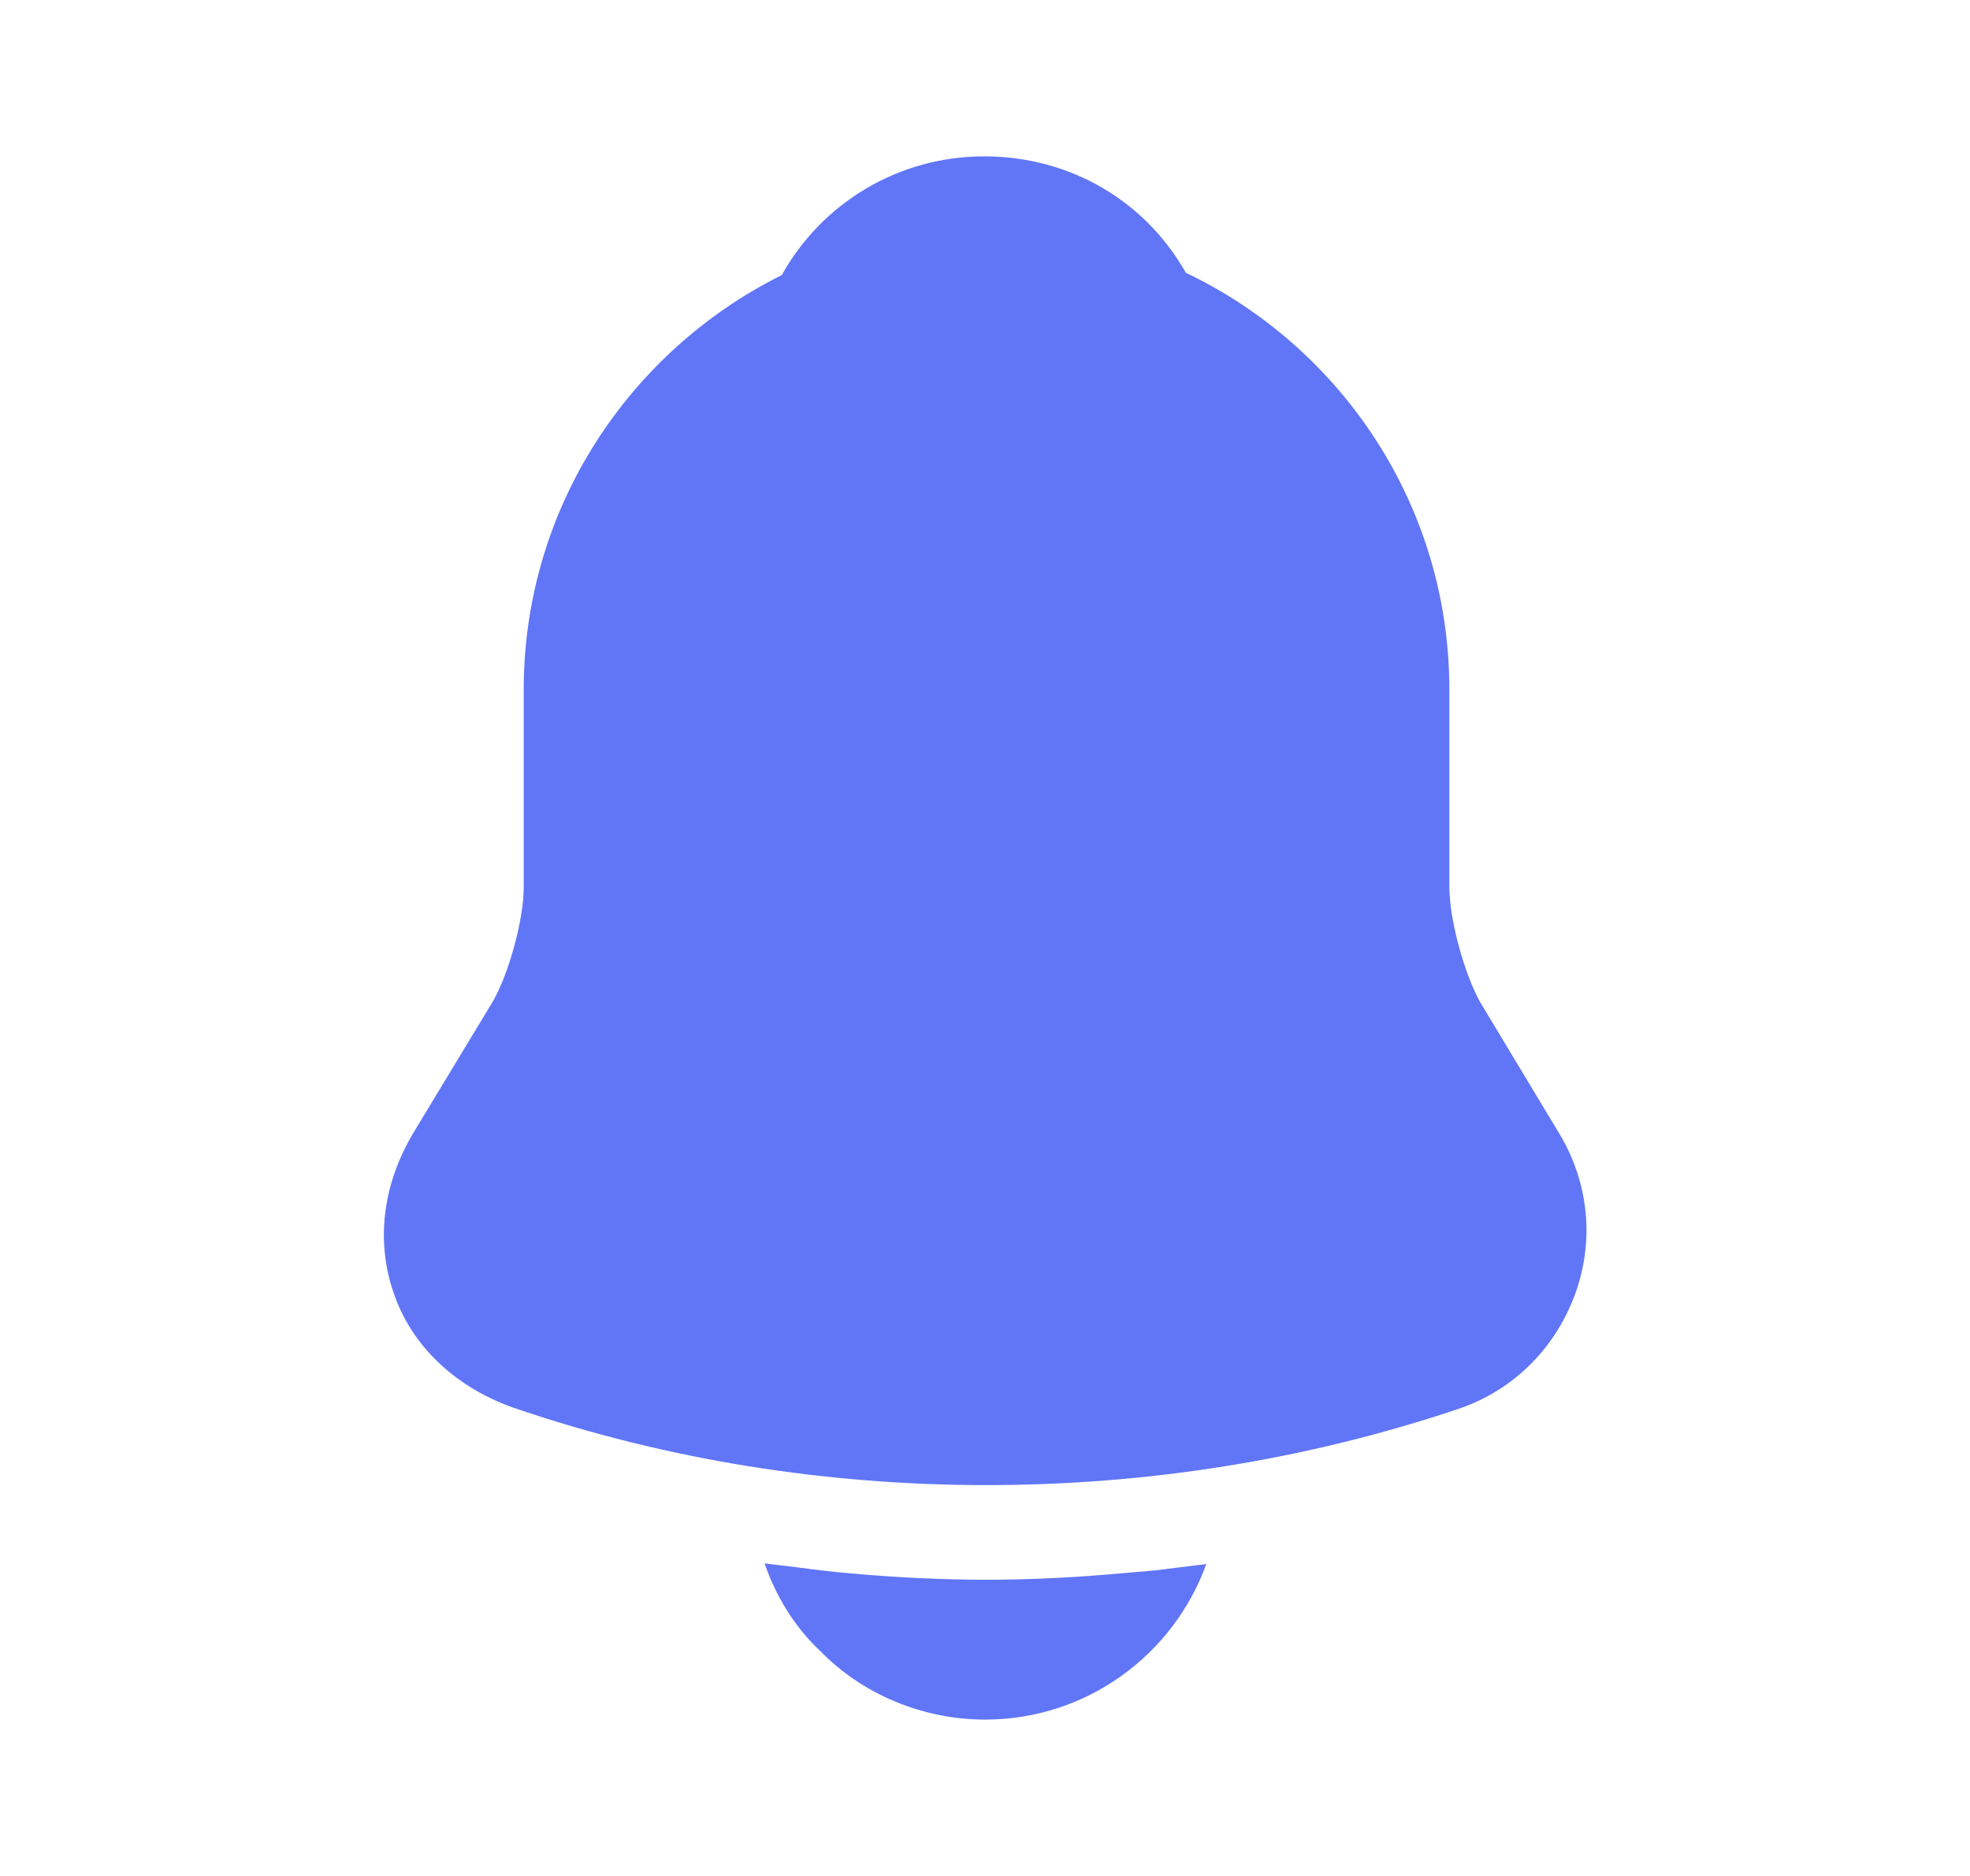 <svg width="21" height="20" viewBox="0 0 21 20" fill="none" xmlns="http://www.w3.org/2000/svg">
<path d="M16.616 12.075L15.783 10.692C15.608 10.383 15.45 9.8 15.45 9.458V7.35C15.45 5.392 14.3 3.7 12.641 2.908C12.208 2.142 11.408 1.667 10.491 1.667C9.583 1.667 8.766 2.158 8.333 2.933C6.708 3.742 5.583 5.417 5.583 7.35V9.458C5.583 9.8 5.425 10.383 5.25 10.683L4.408 12.075C4.075 12.633 4 13.25 4.208 13.817C4.408 14.375 4.883 14.808 5.5 15.017C7.116 15.567 8.816 15.833 10.516 15.833C12.216 15.833 13.916 15.567 15.533 15.025C16.116 14.833 16.566 14.392 16.783 13.817C17 13.242 16.941 12.608 16.616 12.075Z" fill="#6176F6"/>
<path d="M12.859 16.675C12.509 17.642 11.584 18.333 10.5 18.333C9.842 18.333 9.192 18.067 8.734 17.592C8.467 17.342 8.267 17.008 8.15 16.667C8.259 16.683 8.367 16.692 8.484 16.708C8.675 16.733 8.875 16.758 9.075 16.775C9.55 16.817 10.034 16.842 10.517 16.842C10.992 16.842 11.467 16.817 11.934 16.775C12.109 16.758 12.284 16.75 12.45 16.725C12.584 16.708 12.717 16.692 12.859 16.675Z" fill="#6176F6"/>
</svg>
